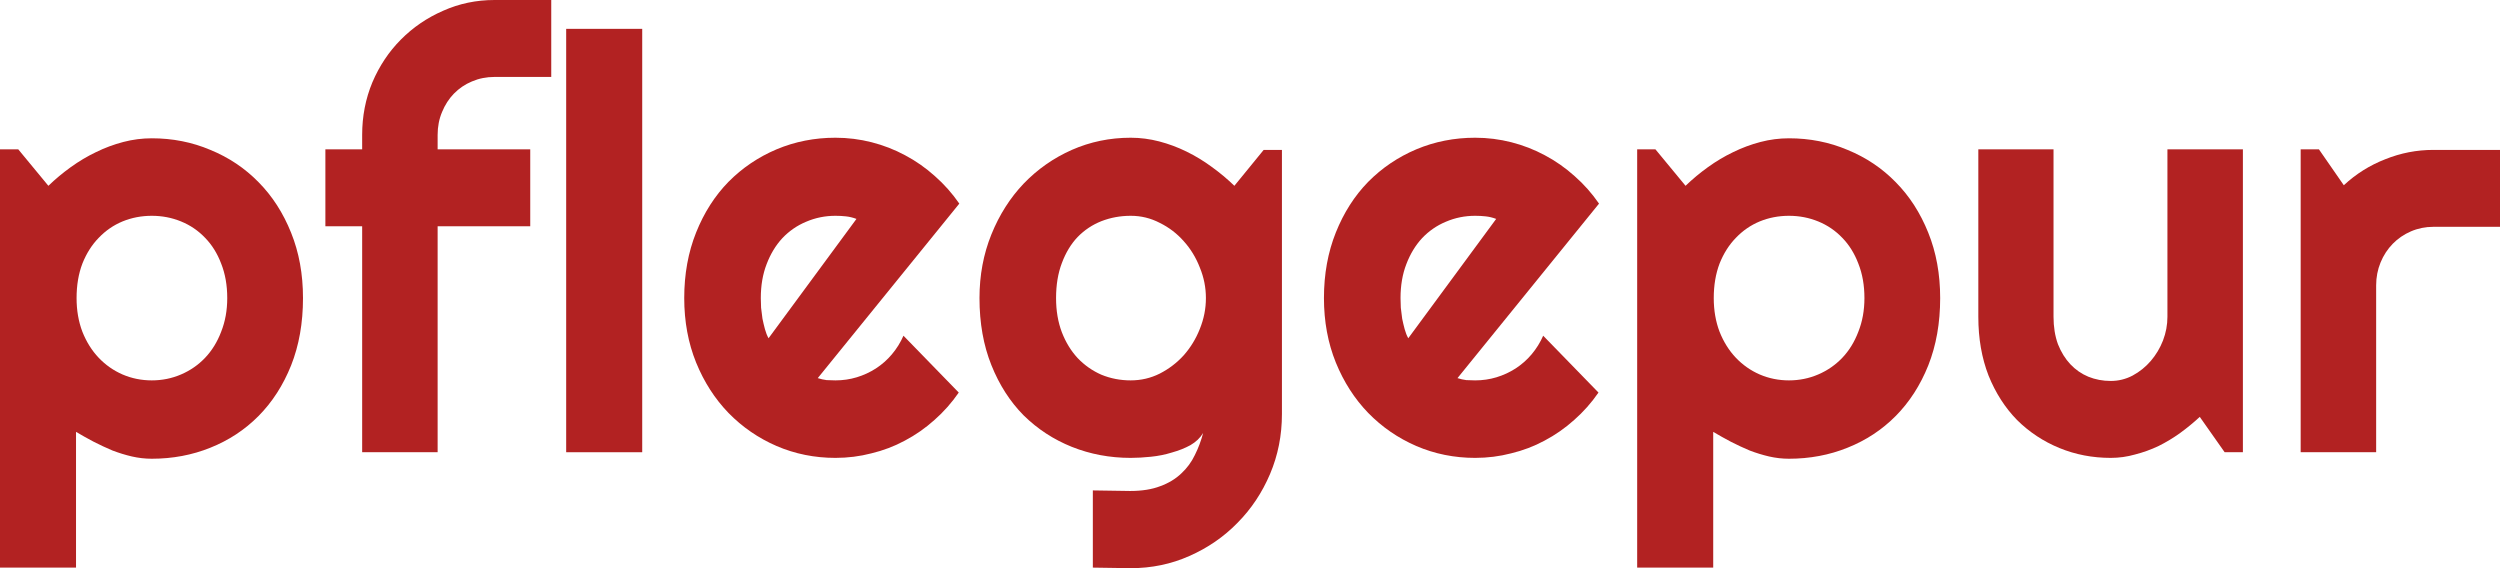 <svg width="176" height="40" viewBox="0 0 176 40" fill="none" xmlns="http://www.w3.org/2000/svg">
<path d="M5.352 39.96H0V10.513H1.285L3.406 13.081C3.886 12.617 4.412 12.178 4.982 11.767C5.553 11.356 6.144 11.004 6.754 10.712C7.376 10.406 8.019 10.168 8.68 9.995C9.342 9.822 10.01 9.736 10.685 9.736C12.151 9.736 13.527 10.008 14.811 10.553C16.108 11.084 17.237 11.84 18.198 12.822C19.171 13.805 19.936 14.992 20.494 16.386C21.052 17.767 21.331 19.3 21.331 20.986C21.331 22.738 21.052 24.317 20.494 25.724C19.936 27.118 19.171 28.306 18.198 29.288C17.237 30.257 16.108 31 14.811 31.518C13.527 32.036 12.151 32.295 10.685 32.295C10.218 32.295 9.751 32.242 9.284 32.135C8.83 32.029 8.375 31.89 7.921 31.717C7.48 31.531 7.039 31.326 6.598 31.1C6.17 30.874 5.754 30.642 5.352 30.403V39.96ZM15.998 20.986C15.998 20.083 15.855 19.273 15.57 18.556C15.298 17.84 14.921 17.236 14.441 16.745C13.961 16.24 13.397 15.855 12.748 15.59C12.099 15.324 11.412 15.192 10.685 15.192C9.958 15.192 9.271 15.324 8.622 15.59C7.986 15.855 7.428 16.24 6.948 16.745C6.468 17.236 6.085 17.84 5.8 18.556C5.527 19.273 5.391 20.083 5.391 20.986C5.391 21.848 5.527 22.638 5.8 23.355C6.085 24.072 6.468 24.682 6.948 25.187C7.428 25.691 7.986 26.083 8.622 26.361C9.271 26.64 9.958 26.779 10.685 26.779C11.412 26.779 12.099 26.64 12.748 26.361C13.397 26.083 13.961 25.691 14.441 25.187C14.921 24.682 15.298 24.072 15.57 23.355C15.855 22.638 15.998 21.848 15.998 20.986Z" fill="#B22222"/>
<path d="M30.809 31.837H25.496V15.928H22.907V10.513H25.496V9.497C25.496 8.183 25.736 6.949 26.216 5.794C26.709 4.639 27.377 3.637 28.221 2.787C29.077 1.925 30.07 1.248 31.198 0.757C32.327 0.252 33.534 0 34.819 0H38.808V5.416H34.819C34.248 5.416 33.716 5.522 33.223 5.734C32.742 5.933 32.321 6.219 31.957 6.59C31.607 6.949 31.328 7.38 31.121 7.885C30.913 8.376 30.809 8.913 30.809 9.497V10.513H37.329V15.928H30.809V31.837Z" fill="#B22222"/>
<path d="M45.212 31.837H39.859V2.031H45.212V31.837Z" fill="#B22222"/>
<path d="M57.57 26.62C57.778 26.687 57.986 26.733 58.193 26.76C58.401 26.773 58.608 26.779 58.816 26.779C59.335 26.779 59.834 26.706 60.315 26.561C60.795 26.415 61.242 26.209 61.657 25.943C62.086 25.665 62.462 25.333 62.786 24.948C63.124 24.549 63.396 24.111 63.604 23.634L67.496 27.636C67.003 28.352 66.432 28.996 65.784 29.567C65.148 30.138 64.454 30.622 63.701 31.02C62.961 31.419 62.176 31.717 61.346 31.916C60.529 32.129 59.685 32.235 58.816 32.235C57.35 32.235 55.968 31.956 54.67 31.399C53.386 30.841 52.257 30.065 51.284 29.069C50.324 28.074 49.565 26.892 49.007 25.525C48.449 24.145 48.17 22.631 48.17 20.986C48.17 19.3 48.449 17.76 49.007 16.366C49.565 14.973 50.324 13.785 51.284 12.802C52.257 11.82 53.386 11.057 54.67 10.513C55.968 9.968 57.35 9.696 58.816 9.696C59.685 9.696 60.535 9.803 61.365 10.015C62.196 10.227 62.981 10.533 63.72 10.931C64.473 11.329 65.174 11.82 65.822 12.404C66.471 12.975 67.042 13.619 67.535 14.335L57.57 26.62ZM60.295 15.411C60.048 15.318 59.802 15.258 59.556 15.232C59.322 15.205 59.075 15.192 58.816 15.192C58.089 15.192 57.402 15.331 56.753 15.61C56.117 15.875 55.559 16.26 55.079 16.765C54.612 17.269 54.242 17.88 53.97 18.596C53.697 19.3 53.561 20.096 53.561 20.986C53.561 21.185 53.568 21.41 53.58 21.663C53.606 21.915 53.639 22.174 53.678 22.439C53.73 22.691 53.788 22.937 53.853 23.176C53.918 23.415 54.002 23.627 54.106 23.813L60.295 15.411Z" fill="#B22222"/>
<path d="M84.896 20.986C84.896 20.242 84.753 19.526 84.468 18.835C84.195 18.132 83.819 17.515 83.339 16.984C82.859 16.439 82.294 16.008 81.645 15.689C81.01 15.358 80.329 15.192 79.602 15.192C78.875 15.192 78.188 15.318 77.539 15.57C76.903 15.822 76.345 16.194 75.865 16.685C75.398 17.176 75.028 17.787 74.756 18.517C74.483 19.233 74.347 20.056 74.347 20.986C74.347 21.875 74.483 22.678 74.756 23.395C75.028 24.098 75.398 24.702 75.865 25.207C76.345 25.711 76.903 26.102 77.539 26.381C78.188 26.647 78.875 26.779 79.602 26.779C80.329 26.779 81.01 26.62 81.645 26.302C82.294 25.97 82.859 25.538 83.339 25.008C83.819 24.463 84.195 23.846 84.468 23.156C84.753 22.452 84.896 21.729 84.896 20.986ZM90.248 29.149C90.248 30.649 89.969 32.056 89.411 33.37C88.853 34.684 88.088 35.832 87.114 36.814C86.154 37.797 85.025 38.573 83.728 39.144C82.443 39.715 81.068 40 79.602 40L76.936 39.96V34.525L79.563 34.565C80.393 34.565 81.1 34.452 81.684 34.226C82.268 34.014 82.761 33.715 83.164 33.33C83.566 32.958 83.884 32.527 84.117 32.036C84.364 31.545 84.558 31.027 84.701 30.483C84.493 30.828 84.195 31.113 83.806 31.339C83.417 31.551 82.982 31.724 82.502 31.857C82.035 32.003 81.542 32.102 81.023 32.155C80.517 32.208 80.043 32.235 79.602 32.235C78.136 32.235 76.754 31.976 75.456 31.458C74.172 30.941 73.043 30.204 72.07 29.248C71.11 28.279 70.351 27.098 69.793 25.704C69.235 24.311 68.956 22.738 68.956 20.986C68.956 19.38 69.235 17.886 69.793 16.506C70.351 15.125 71.11 13.931 72.07 12.922C73.043 11.913 74.172 11.123 75.456 10.553C76.754 9.982 78.136 9.696 79.602 9.696C80.277 9.696 80.945 9.783 81.606 9.955C82.268 10.128 82.91 10.367 83.533 10.672C84.156 10.977 84.746 11.336 85.304 11.747C85.875 12.159 86.407 12.603 86.9 13.081L88.963 10.553H90.248V29.149Z" fill="#B22222"/>
<path d="M102.607 26.62C102.814 26.687 103.022 26.733 103.229 26.76C103.437 26.773 103.645 26.779 103.852 26.779C104.371 26.779 104.871 26.706 105.351 26.561C105.831 26.415 106.279 26.209 106.694 25.943C107.122 25.665 107.498 25.333 107.823 24.948C108.16 24.549 108.432 24.111 108.64 23.634L112.533 27.636C112.04 28.352 111.469 28.996 110.82 29.567C110.184 30.138 109.49 30.622 108.737 31.02C107.998 31.419 107.213 31.717 106.382 31.916C105.565 32.129 104.722 32.235 103.852 32.235C102.386 32.235 101.004 31.956 99.707 31.399C98.422 30.841 97.293 30.065 96.32 29.069C95.36 28.074 94.601 26.892 94.043 25.525C93.485 24.145 93.206 22.631 93.206 20.986C93.206 19.3 93.485 17.76 94.043 16.366C94.601 14.973 95.36 13.785 96.32 12.802C97.293 11.82 98.422 11.057 99.707 10.513C101.004 9.968 102.386 9.696 103.852 9.696C104.722 9.696 105.571 9.803 106.402 10.015C107.232 10.227 108.017 10.533 108.757 10.931C109.509 11.329 110.21 11.82 110.859 12.404C111.508 12.975 112.078 13.619 112.571 14.335L102.607 26.62ZM105.331 15.411C105.085 15.318 104.838 15.258 104.592 15.232C104.358 15.205 104.112 15.192 103.852 15.192C103.126 15.192 102.438 15.331 101.789 15.61C101.153 15.875 100.596 16.26 100.115 16.765C99.648 17.269 99.279 17.88 99.006 18.596C98.734 19.3 98.597 20.096 98.597 20.986C98.597 21.185 98.604 21.41 98.617 21.663C98.643 21.915 98.675 22.174 98.714 22.439C98.766 22.691 98.824 22.937 98.889 23.176C98.954 23.415 99.038 23.627 99.142 23.813L105.331 15.411Z" fill="#B22222"/>
<path d="M120.61 39.96H115.257V10.513H116.542L118.663 13.081C119.143 12.617 119.669 12.178 120.24 11.767C120.811 11.356 121.401 11.004 122.011 10.712C122.634 10.406 123.276 10.168 123.938 9.995C124.599 9.822 125.268 9.736 125.942 9.736C127.408 9.736 128.784 10.008 130.068 10.553C131.366 11.084 132.495 11.84 133.455 12.822C134.428 13.805 135.193 14.992 135.751 16.386C136.309 17.767 136.588 19.3 136.588 20.986C136.588 22.738 136.309 24.317 135.751 25.724C135.193 27.118 134.428 28.306 133.455 29.288C132.495 30.257 131.366 31 130.068 31.518C128.784 32.036 127.408 32.295 125.942 32.295C125.475 32.295 125.008 32.242 124.541 32.135C124.087 32.029 123.633 31.89 123.179 31.717C122.737 31.531 122.296 31.326 121.855 31.1C121.427 30.874 121.012 30.642 120.61 30.403V39.96ZM131.256 20.986C131.256 20.083 131.113 19.273 130.827 18.556C130.555 17.84 130.179 17.236 129.699 16.745C129.218 16.24 128.654 15.855 128.005 15.59C127.357 15.324 126.669 15.192 125.942 15.192C125.216 15.192 124.528 15.324 123.879 15.59C123.243 15.855 122.686 16.24 122.205 16.745C121.725 17.236 121.343 17.84 121.057 18.556C120.785 19.273 120.648 20.083 120.648 20.986C120.648 21.848 120.785 22.638 121.057 23.355C121.343 24.072 121.725 24.682 122.205 25.187C122.686 25.691 123.243 26.083 123.879 26.361C124.528 26.64 125.216 26.779 125.942 26.779C126.669 26.779 127.357 26.64 128.005 26.361C128.654 26.083 129.218 25.691 129.699 25.187C130.179 24.682 130.555 24.072 130.827 23.355C131.113 22.638 131.256 21.848 131.256 20.986Z" fill="#B22222"/>
<path d="M154.864 29.348C154.435 29.746 153.975 30.124 153.482 30.483C153.002 30.828 152.496 31.133 151.964 31.399C151.432 31.651 150.88 31.85 150.309 31.996C149.751 32.155 149.181 32.235 148.597 32.235C147.312 32.235 146.105 32.003 144.977 31.538C143.848 31.073 142.855 30.416 141.999 29.567C141.156 28.704 140.487 27.662 139.994 26.441C139.514 25.207 139.274 23.826 139.274 22.3V10.513H144.568V22.3C144.568 23.016 144.672 23.66 144.879 24.231C145.1 24.788 145.392 25.26 145.755 25.645C146.118 26.029 146.54 26.322 147.02 26.521C147.513 26.72 148.039 26.819 148.597 26.819C149.142 26.819 149.654 26.693 150.134 26.441C150.627 26.175 151.055 25.83 151.419 25.406C151.782 24.981 152.068 24.503 152.275 23.972C152.483 23.428 152.587 22.87 152.587 22.3V10.513H157.9V31.837H156.615L154.864 29.348Z" fill="#B22222"/>
<path d="M167.281 31.837H161.967V10.513H163.252L165.004 13.041C165.86 12.245 166.833 11.634 167.923 11.21C169.013 10.771 170.142 10.553 171.31 10.553H176V15.968H171.31C170.752 15.968 170.226 16.074 169.733 16.287C169.24 16.499 168.812 16.791 168.449 17.163C168.085 17.534 167.8 17.973 167.592 18.477C167.385 18.981 167.281 19.519 167.281 20.09V31.837Z" fill="#B22222"/>
</svg>
